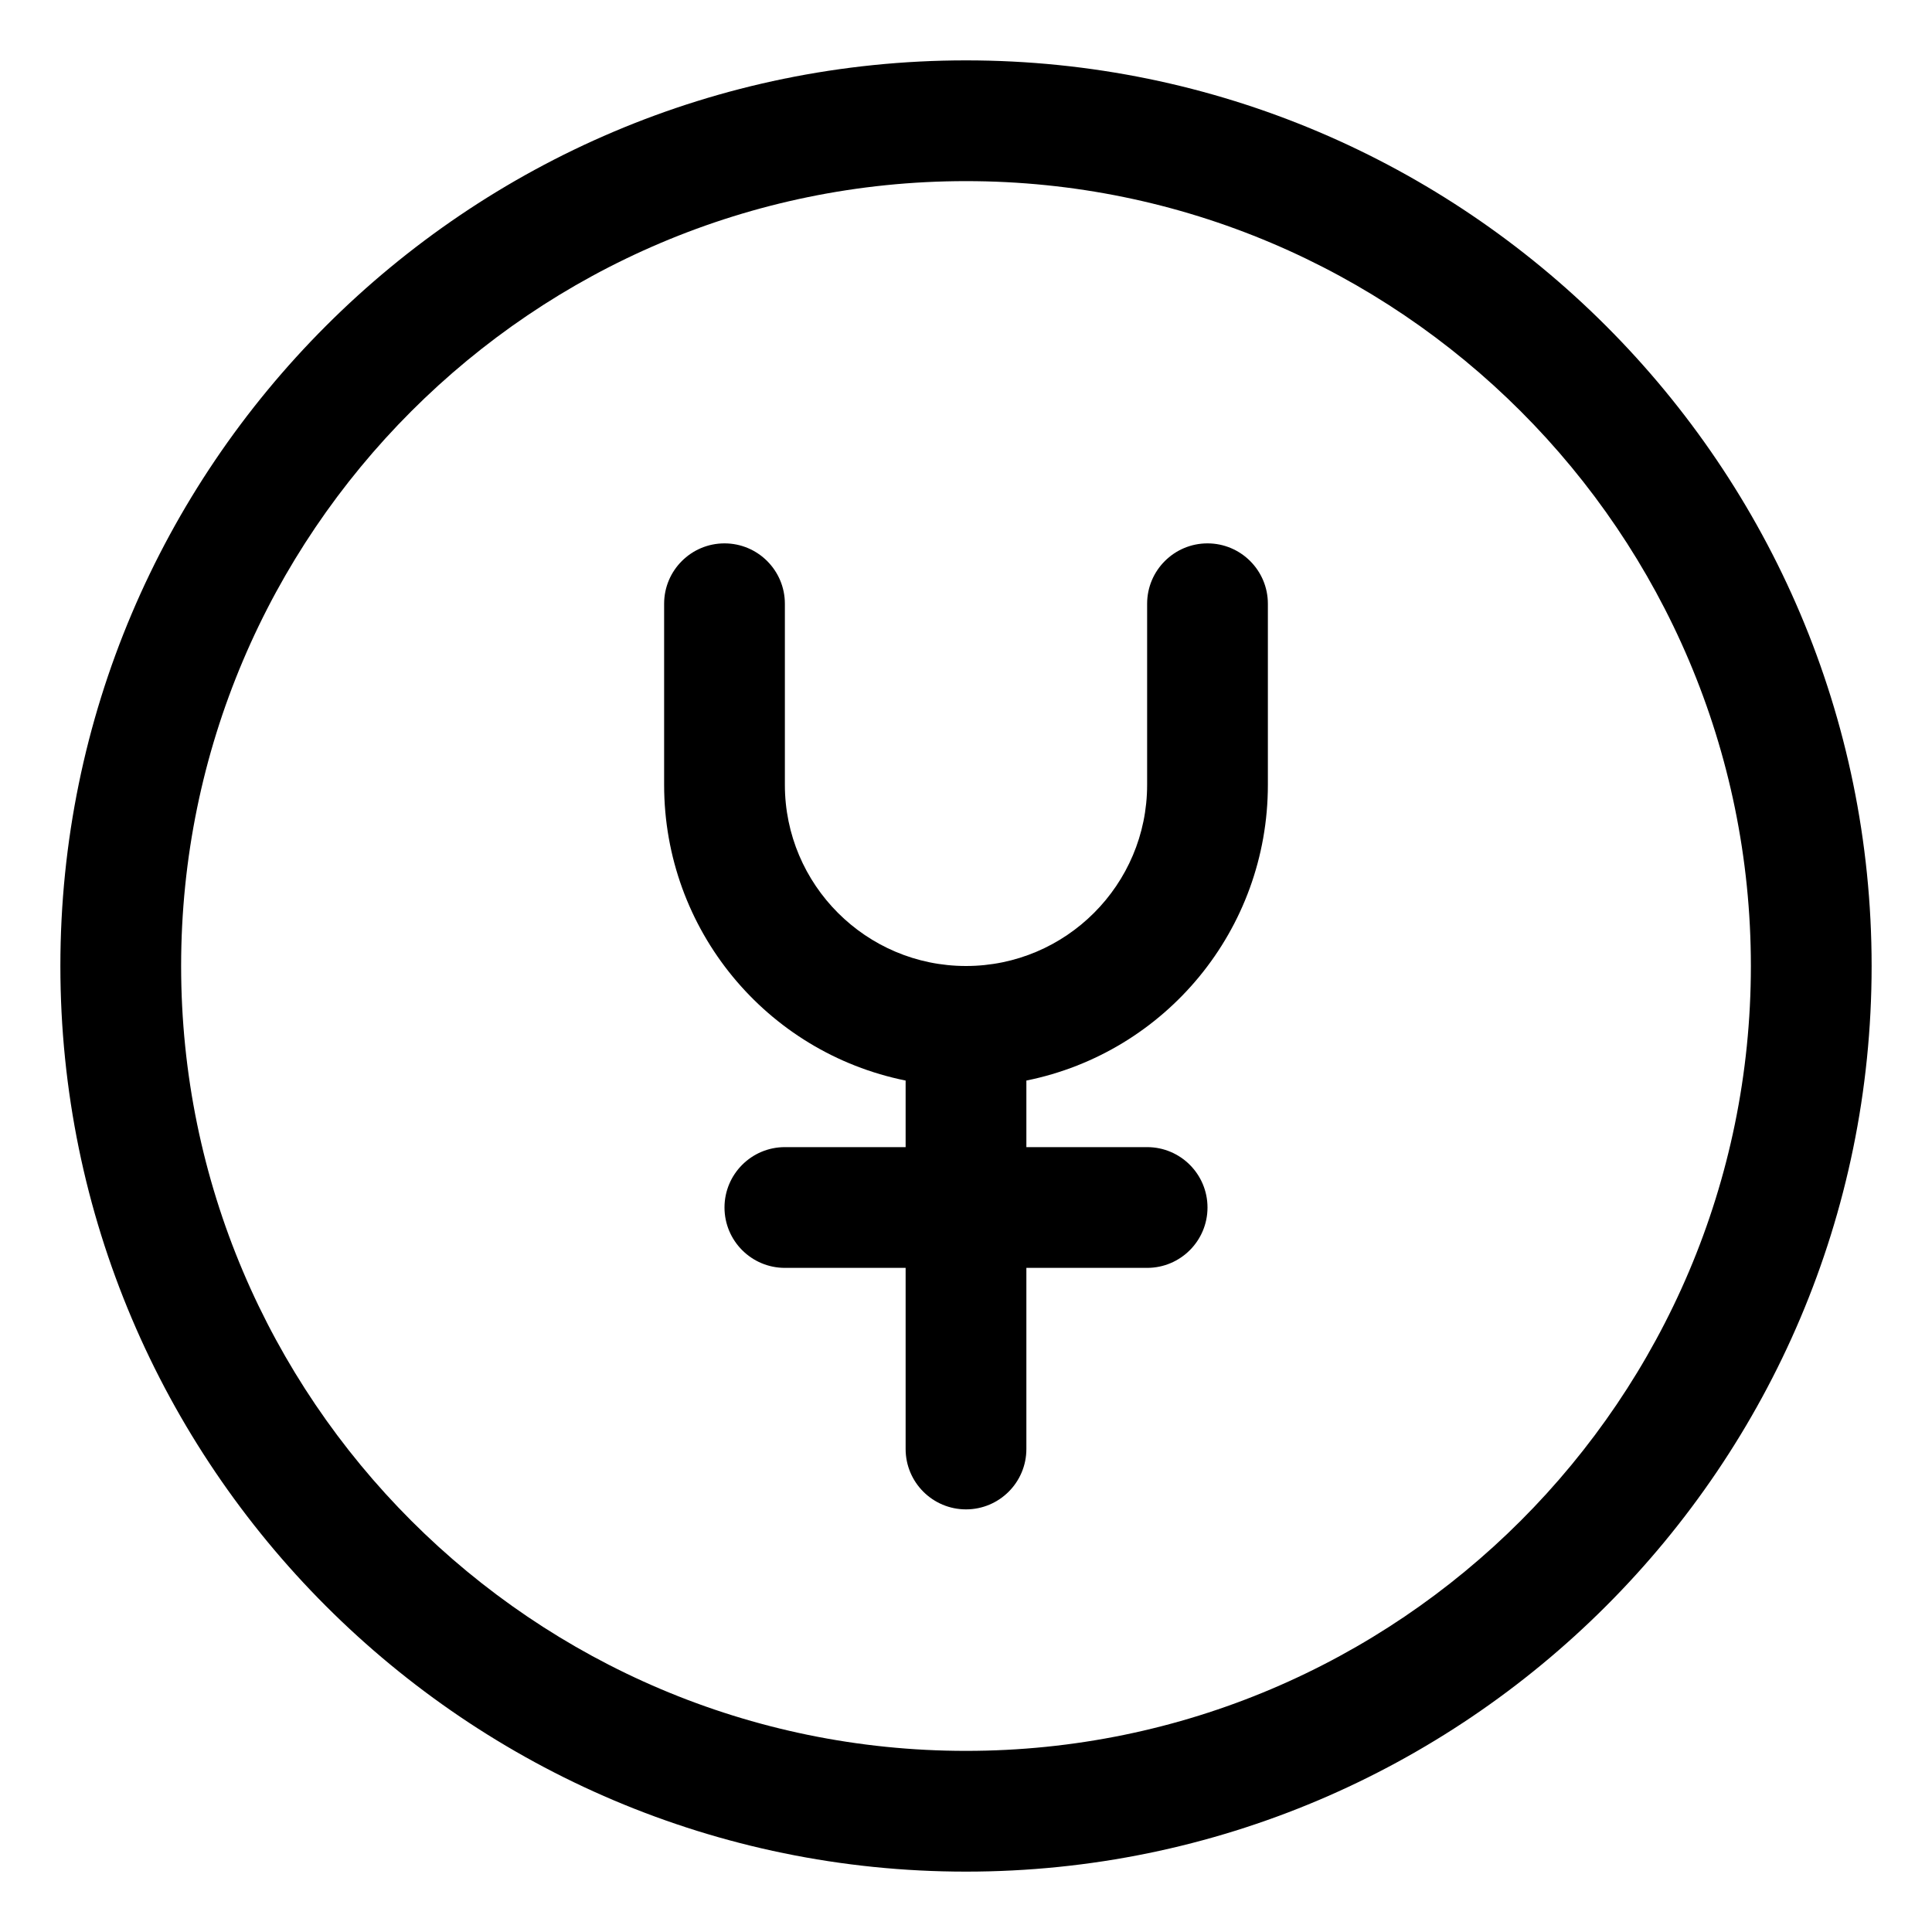 <?xml version="1.0" encoding="utf-8"?>
<!-- Generator: Adobe Illustrator 22.1.0, SVG Export Plug-In . SVG Version: 6.00 Build 0)  -->
<svg version="1.1" id="Layer_1" xmlns="http://www.w3.org/2000/svg" xmlns:xlink="http://www.w3.org/1999/xlink" x="0px" y="0px"
	 viewBox="0 0 24 24" style="enable-background:new 0 0 24 24;" xml:space="preserve">
<title>currency-yuan-circle</title>
<g>
	<path d="M12,23.25C5.797,23.25,0.75,18.203,0.75,12C0.75,5.797,5.797,0.75,12,0.75c6.203,0,11.25,5.047,11.25,11.25
		C23.25,18.203,18.203,23.25,12,23.25z M12,2.25c-5.376,0-9.75,4.374-9.75,9.75s4.374,9.75,9.75,9.75s9.75-4.374,9.75-9.75
		S17.376,2.25,12,2.25z"/>
	<path d="M12,18.75c-0.414,0-0.75-0.336-0.75-0.75v-2.25h-1.5C9.336,15.75,9,15.414,9,15s0.336-0.75,0.75-0.75h1.5v-0.827
		c-1.732-0.35-3-1.874-3-3.673V7.5c0-0.414,0.336-0.75,0.75-0.75S9.75,7.086,9.75,7.5v2.25C9.75,10.991,10.759,12,12,12
		c1.241,0,2.25-1.009,2.25-2.25V7.5c0-0.414,0.336-0.75,0.75-0.75s0.75,0.336,0.75,0.75v2.25c0,1.799-1.268,3.323-3,3.673v0.827h1.5
		c0.414,0,0.75,0.336,0.75,0.75s-0.336,0.75-0.75,0.75h-1.5V18C12.75,18.414,12.414,18.75,12,18.75z"/>
</g>
</svg>
